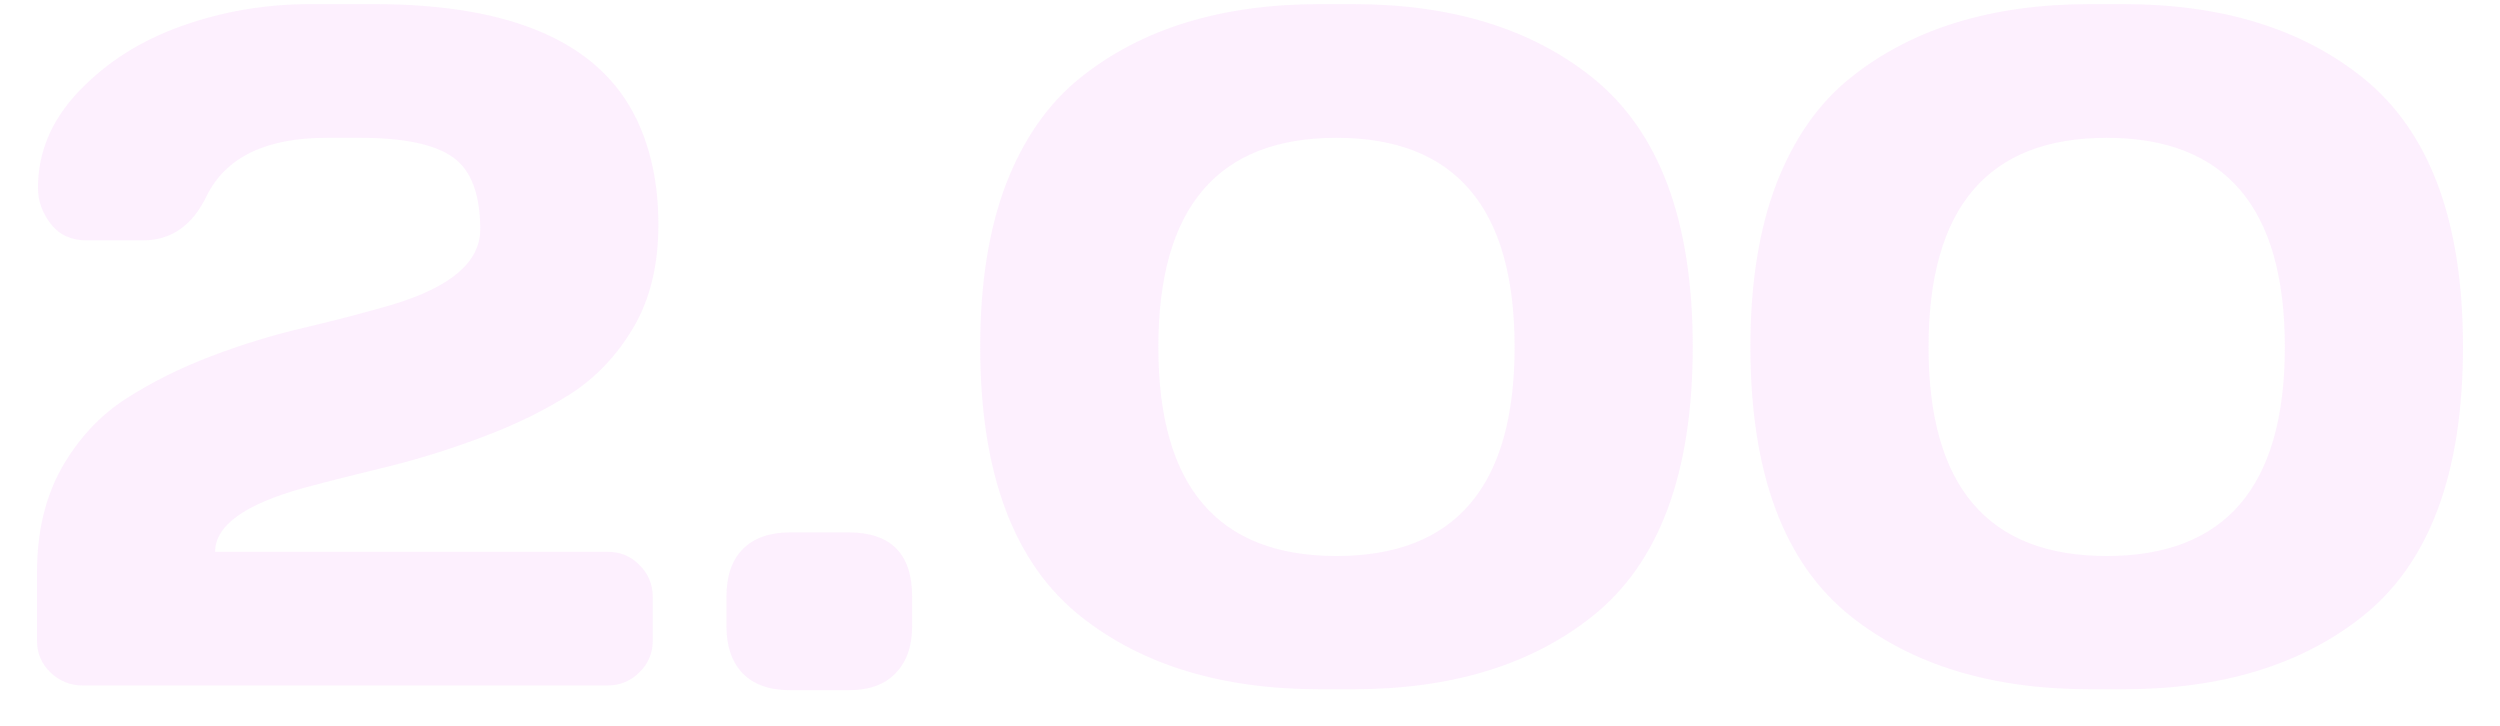 <svg width="62" height="18" viewBox="0 0 62 18" fill="none" xmlns="http://www.w3.org/2000/svg">
<path opacity="0.2" d="M0.918 15.898V14.188C0.918 13.195 1.121 12.336 1.527 11.609C1.941 10.883 2.469 10.312 3.109 9.898C3.75 9.484 4.461 9.129 5.242 8.832C6.023 8.535 6.805 8.297 7.586 8.117C8.375 7.93 9.09 7.742 9.73 7.555C11.184 7.117 11.91 6.496 11.91 5.691C11.91 4.816 11.684 4.219 11.23 3.898C10.777 3.578 10.012 3.418 8.934 3.418H8.102C6.594 3.418 5.602 3.898 5.125 4.859C4.773 5.594 4.246 5.961 3.543 5.961H2.148C1.766 5.961 1.469 5.824 1.258 5.551C1.047 5.277 0.941 4.98 0.941 4.66C0.941 3.77 1.281 2.969 1.961 2.258C2.648 1.539 3.5 1 4.516 0.641C5.531 0.281 6.59 0.102 7.691 0.102H9.273C12.703 0.102 14.875 1.055 15.789 2.961C16.148 3.711 16.328 4.582 16.328 5.574C16.328 6.566 16.125 7.41 15.719 8.105C15.312 8.801 14.789 9.355 14.148 9.77C13.508 10.176 12.793 10.527 12.004 10.824C11.223 11.121 10.441 11.367 9.66 11.562C8.879 11.75 8.168 11.93 7.527 12.102C6.066 12.508 5.336 13.035 5.336 13.684H15.062C15.383 13.684 15.648 13.793 15.859 14.012C16.078 14.23 16.188 14.492 16.188 14.797V15.898C16.188 16.203 16.074 16.465 15.848 16.684C15.629 16.895 15.367 17 15.062 17H2.055C1.75 17 1.484 16.895 1.258 16.684C1.031 16.465 0.918 16.203 0.918 15.898ZM21.039 13.203C22.094 13.203 22.621 13.734 22.621 14.797V15.535C22.621 16.027 22.484 16.414 22.211 16.695C21.945 16.977 21.555 17.117 21.039 17.117H19.598C19.082 17.117 18.688 16.977 18.414 16.695C18.148 16.414 18.016 16.027 18.016 15.535V14.797C18.016 14.281 18.152 13.887 18.426 13.613C18.699 13.34 19.09 13.203 19.598 13.203H21.039ZM24.309 8.598C24.309 7.027 24.523 5.68 24.953 4.555C25.391 3.43 26.008 2.551 26.805 1.918C28.32 0.707 30.297 0.102 32.734 0.102H33.555C35.992 0.102 37.969 0.707 39.484 1.918C41.148 3.246 41.98 5.473 41.98 8.598C41.98 11.738 41.148 13.969 39.484 15.289C37.969 16.492 35.992 17.094 33.555 17.094H32.734C30.297 17.094 28.32 16.492 26.805 15.289C25.141 13.969 24.309 11.738 24.309 8.598ZM33.145 3.418C30.199 3.418 28.727 5.148 28.727 8.609C28.727 12.062 30.199 13.789 33.145 13.789C36.09 13.789 37.562 12.062 37.562 8.609C37.562 5.148 36.09 3.418 33.145 3.418ZM43.41 8.598C43.41 7.027 43.625 5.68 44.055 4.555C44.492 3.43 45.109 2.551 45.906 1.918C47.422 0.707 49.398 0.102 51.836 0.102H52.656C55.094 0.102 57.07 0.707 58.586 1.918C60.25 3.246 61.082 5.473 61.082 8.598C61.082 11.738 60.25 13.969 58.586 15.289C57.07 16.492 55.094 17.094 52.656 17.094H51.836C49.398 17.094 47.422 16.492 45.906 15.289C44.242 13.969 43.41 11.738 43.41 8.598ZM52.246 3.418C49.301 3.418 47.828 5.148 47.828 8.609C47.828 12.062 49.301 13.789 52.246 13.789C55.191 13.789 56.664 12.062 56.664 8.609C56.664 5.148 55.191 3.418 52.246 3.418Z" fill="#F6B4FA"/>
</svg>
